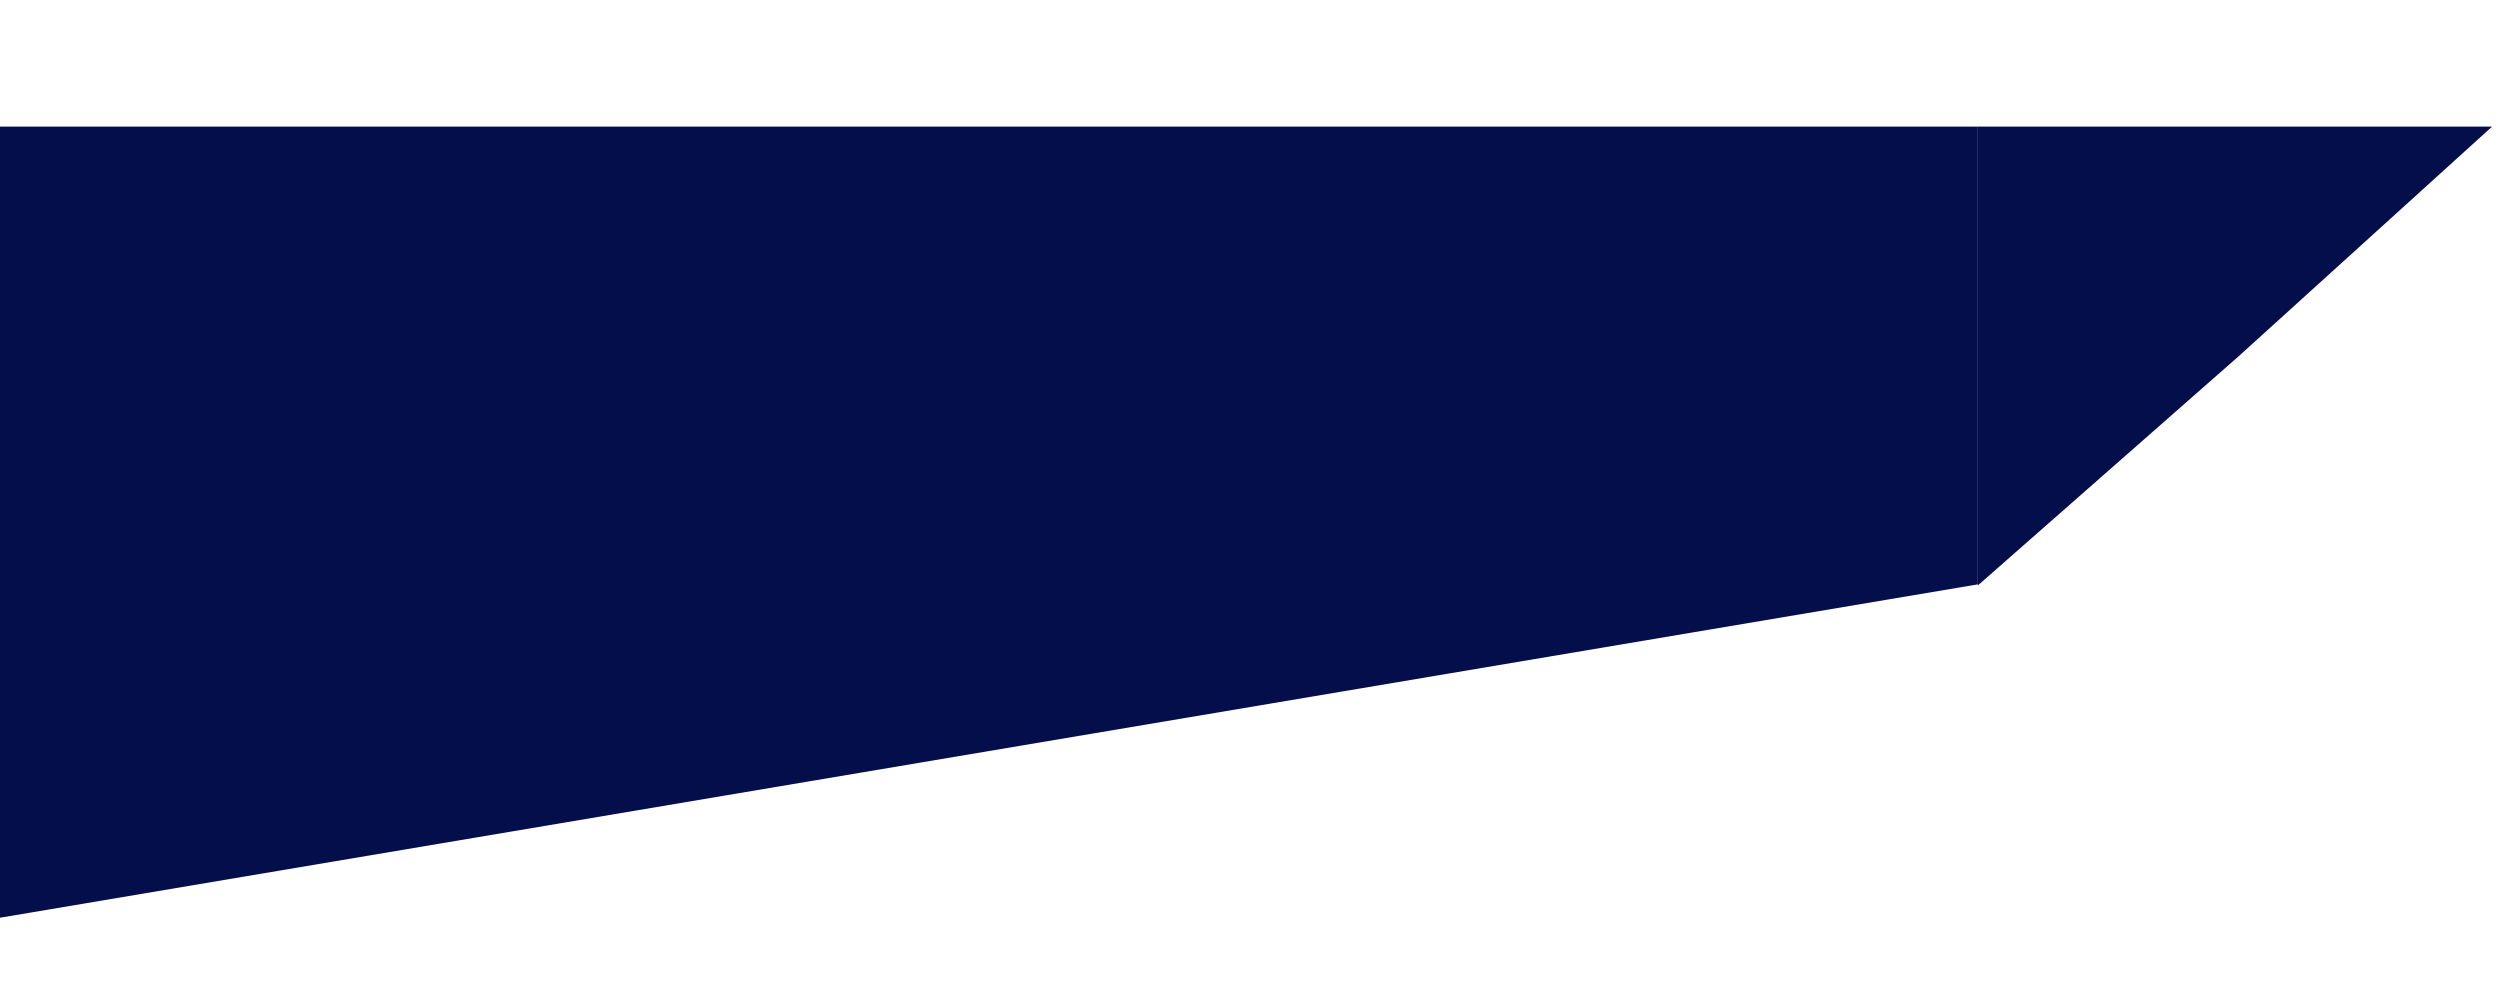 <svg width="158" height="63" viewBox="0 0 158 63" fill="none" xmlns="http://www.w3.org/2000/svg">
<g clip-path="url(#clip0_141_238)">
<g filter="url(#filter0_dd_141_238)">
<path d="M0 0H125V28.931L0 50V0Z" fill="#040E4B"/>
<path d="M125 0H157.5L141.5 14.5L125 29V0Z" fill="#040E4B"/>
</g>
</g>
<defs>
<filter id="filter0_dd_141_238" x="-4" y="0" width="165.5" height="58" filterUnits="userSpaceOnUse" color-interpolation-filters="sRGB">
<feFlood flood-opacity="0" result="BackgroundImageFix"/>
<feColorMatrix in="SourceAlpha" type="matrix" values="0 0 0 0 0 0 0 0 0 0 0 0 0 0 0 0 0 0 127 0" result="hardAlpha"/>
<feOffset dy="4"/>
<feGaussianBlur stdDeviation="2"/>
<feComposite in2="hardAlpha" operator="out"/>
<feColorMatrix type="matrix" values="0 0 0 0 1 0 0 0 0 1 0 0 0 0 1 0 0 0 0.25 0"/>
<feBlend mode="normal" in2="BackgroundImageFix" result="effect1_dropShadow_141_238"/>
<feColorMatrix in="SourceAlpha" type="matrix" values="0 0 0 0 0 0 0 0 0 0 0 0 0 0 0 0 0 0 127 0" result="hardAlpha"/>
<feOffset dy="4"/>
<feComposite in2="hardAlpha" operator="out"/>
<feColorMatrix type="matrix" values="0 0 0 0 1 0 0 0 0 1 0 0 0 0 1 0 0 0 1 0"/>
<feBlend mode="normal" in2="effect1_dropShadow_141_238" result="effect2_dropShadow_141_238"/>
<feBlend mode="normal" in="SourceGraphic" in2="effect2_dropShadow_141_238" result="shape"/>
</filter>
<clipPath id="clip0_141_238">
<rect width="158" height="63" fill="white"/>
</clipPath>
</defs>
</svg>
